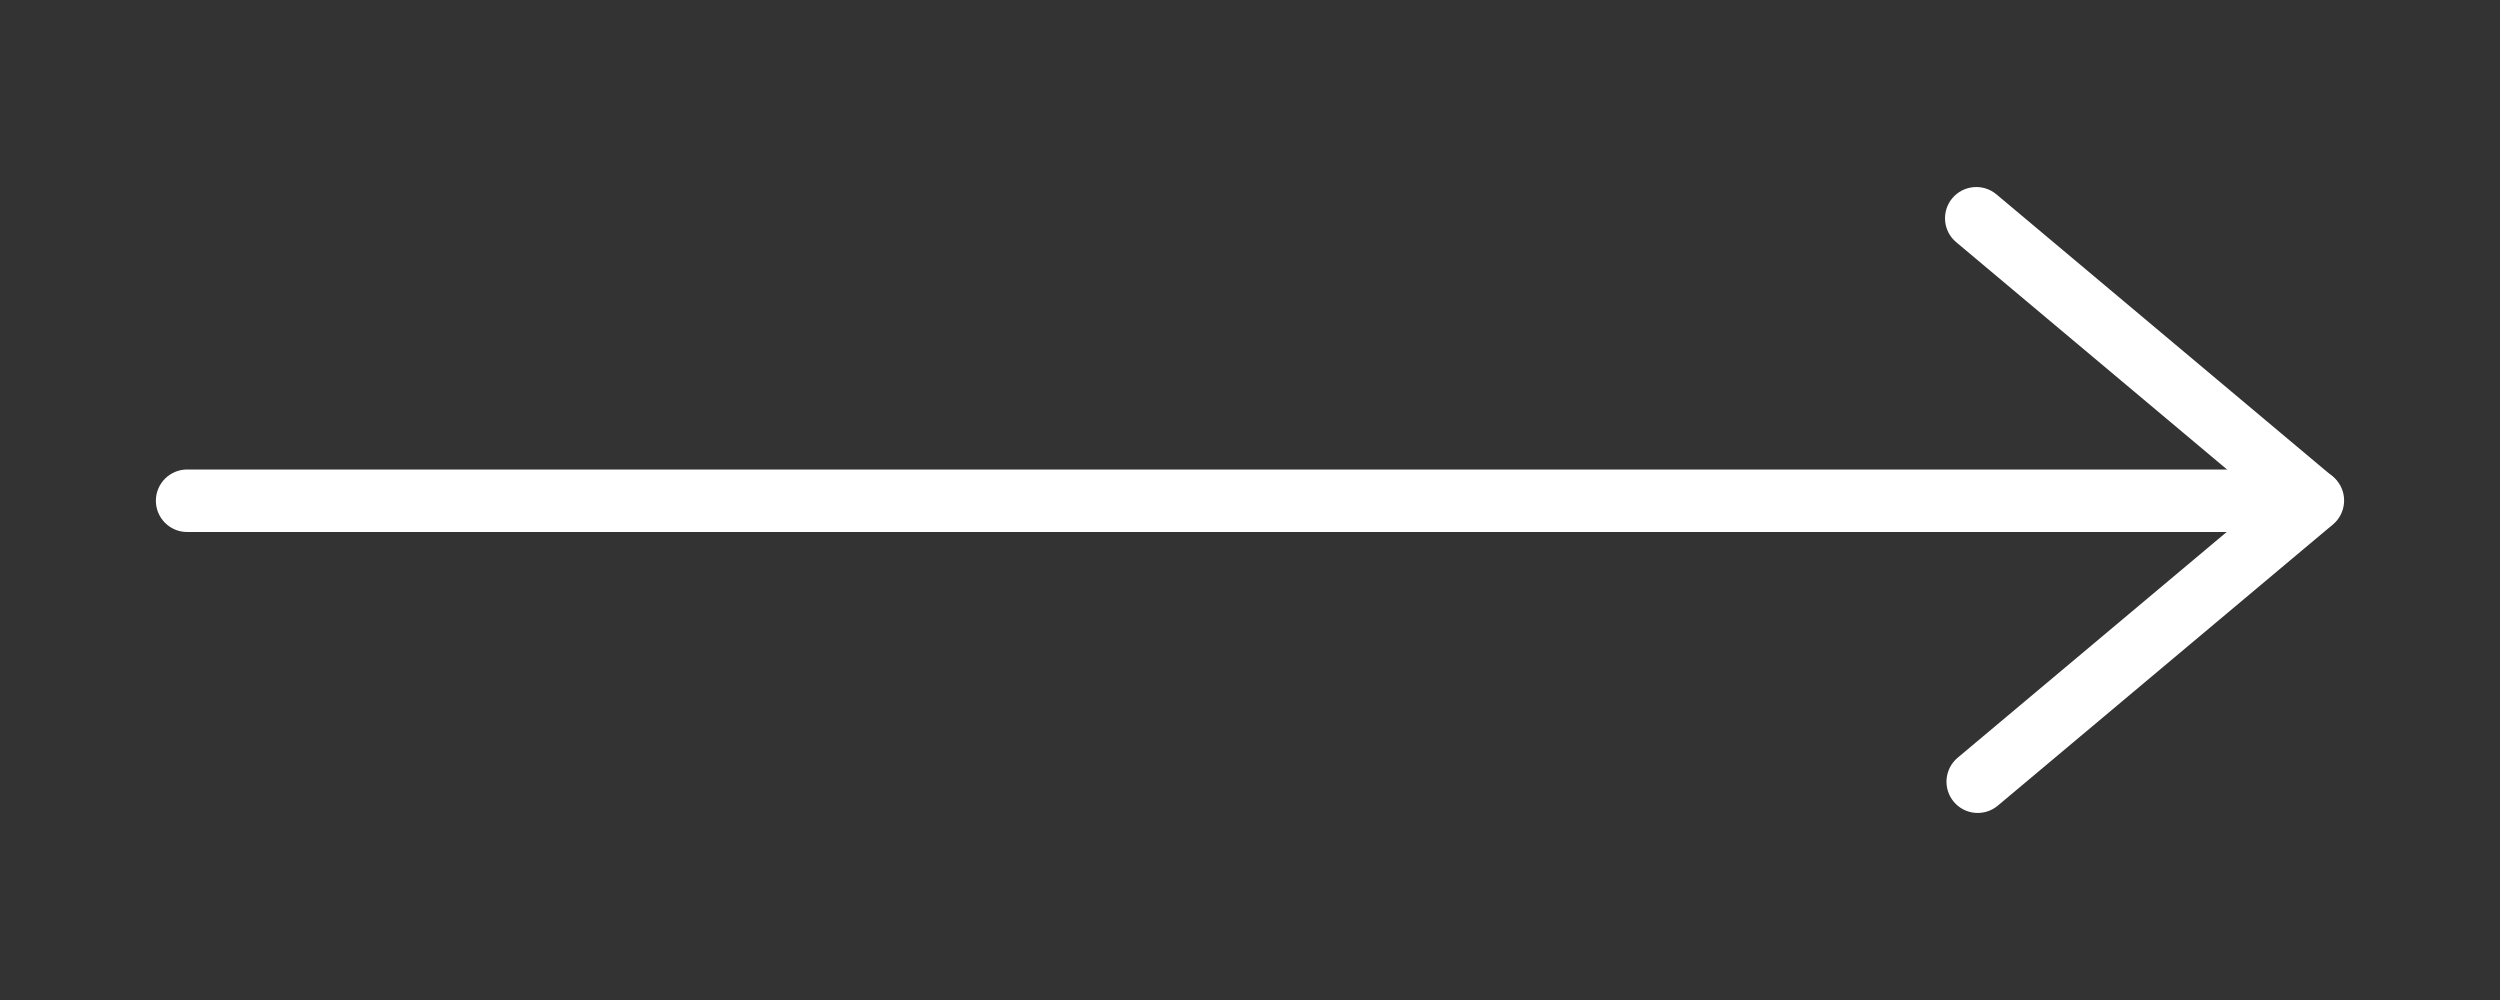 <svg width="40" height="16" viewBox="0 0 40 16" fill="none" xmlns="http://www.w3.org/2000/svg">
							<rect x="0" y="0" width="40" height="16" fill="#333333" stroke="none"/>
							<path d="M36.994 7.512C37.27 7.512 37.494 7.736 37.494 8.012C37.494 8.288 37.27 8.512 36.994 8.512L2.994 8.512C2.718 8.512 2.494 8.288 2.494 8.012C2.494 7.736 2.718 7.512 2.994 7.512L36.994 7.512Z" fill="white"></path>
							<path d="M36.684 7.625C36.896 7.447 37.211 7.475 37.389 7.687C37.566 7.898 37.539 8.213 37.327 8.391L31.965 12.89C31.753 13.068 31.438 13.04 31.261 12.829C31.083 12.617 31.111 12.302 31.322 12.124L36.684 7.625Z" fill="white"></path>
							<path d="M36.661 8.375C36.873 8.552 37.188 8.525 37.365 8.313C37.543 8.102 37.515 7.786 37.304 7.609L31.942 3.109C31.73 2.932 31.415 2.96 31.237 3.171C31.06 3.383 31.087 3.698 31.299 3.875L36.661 8.375Z" fill="white"></path>
						</svg>